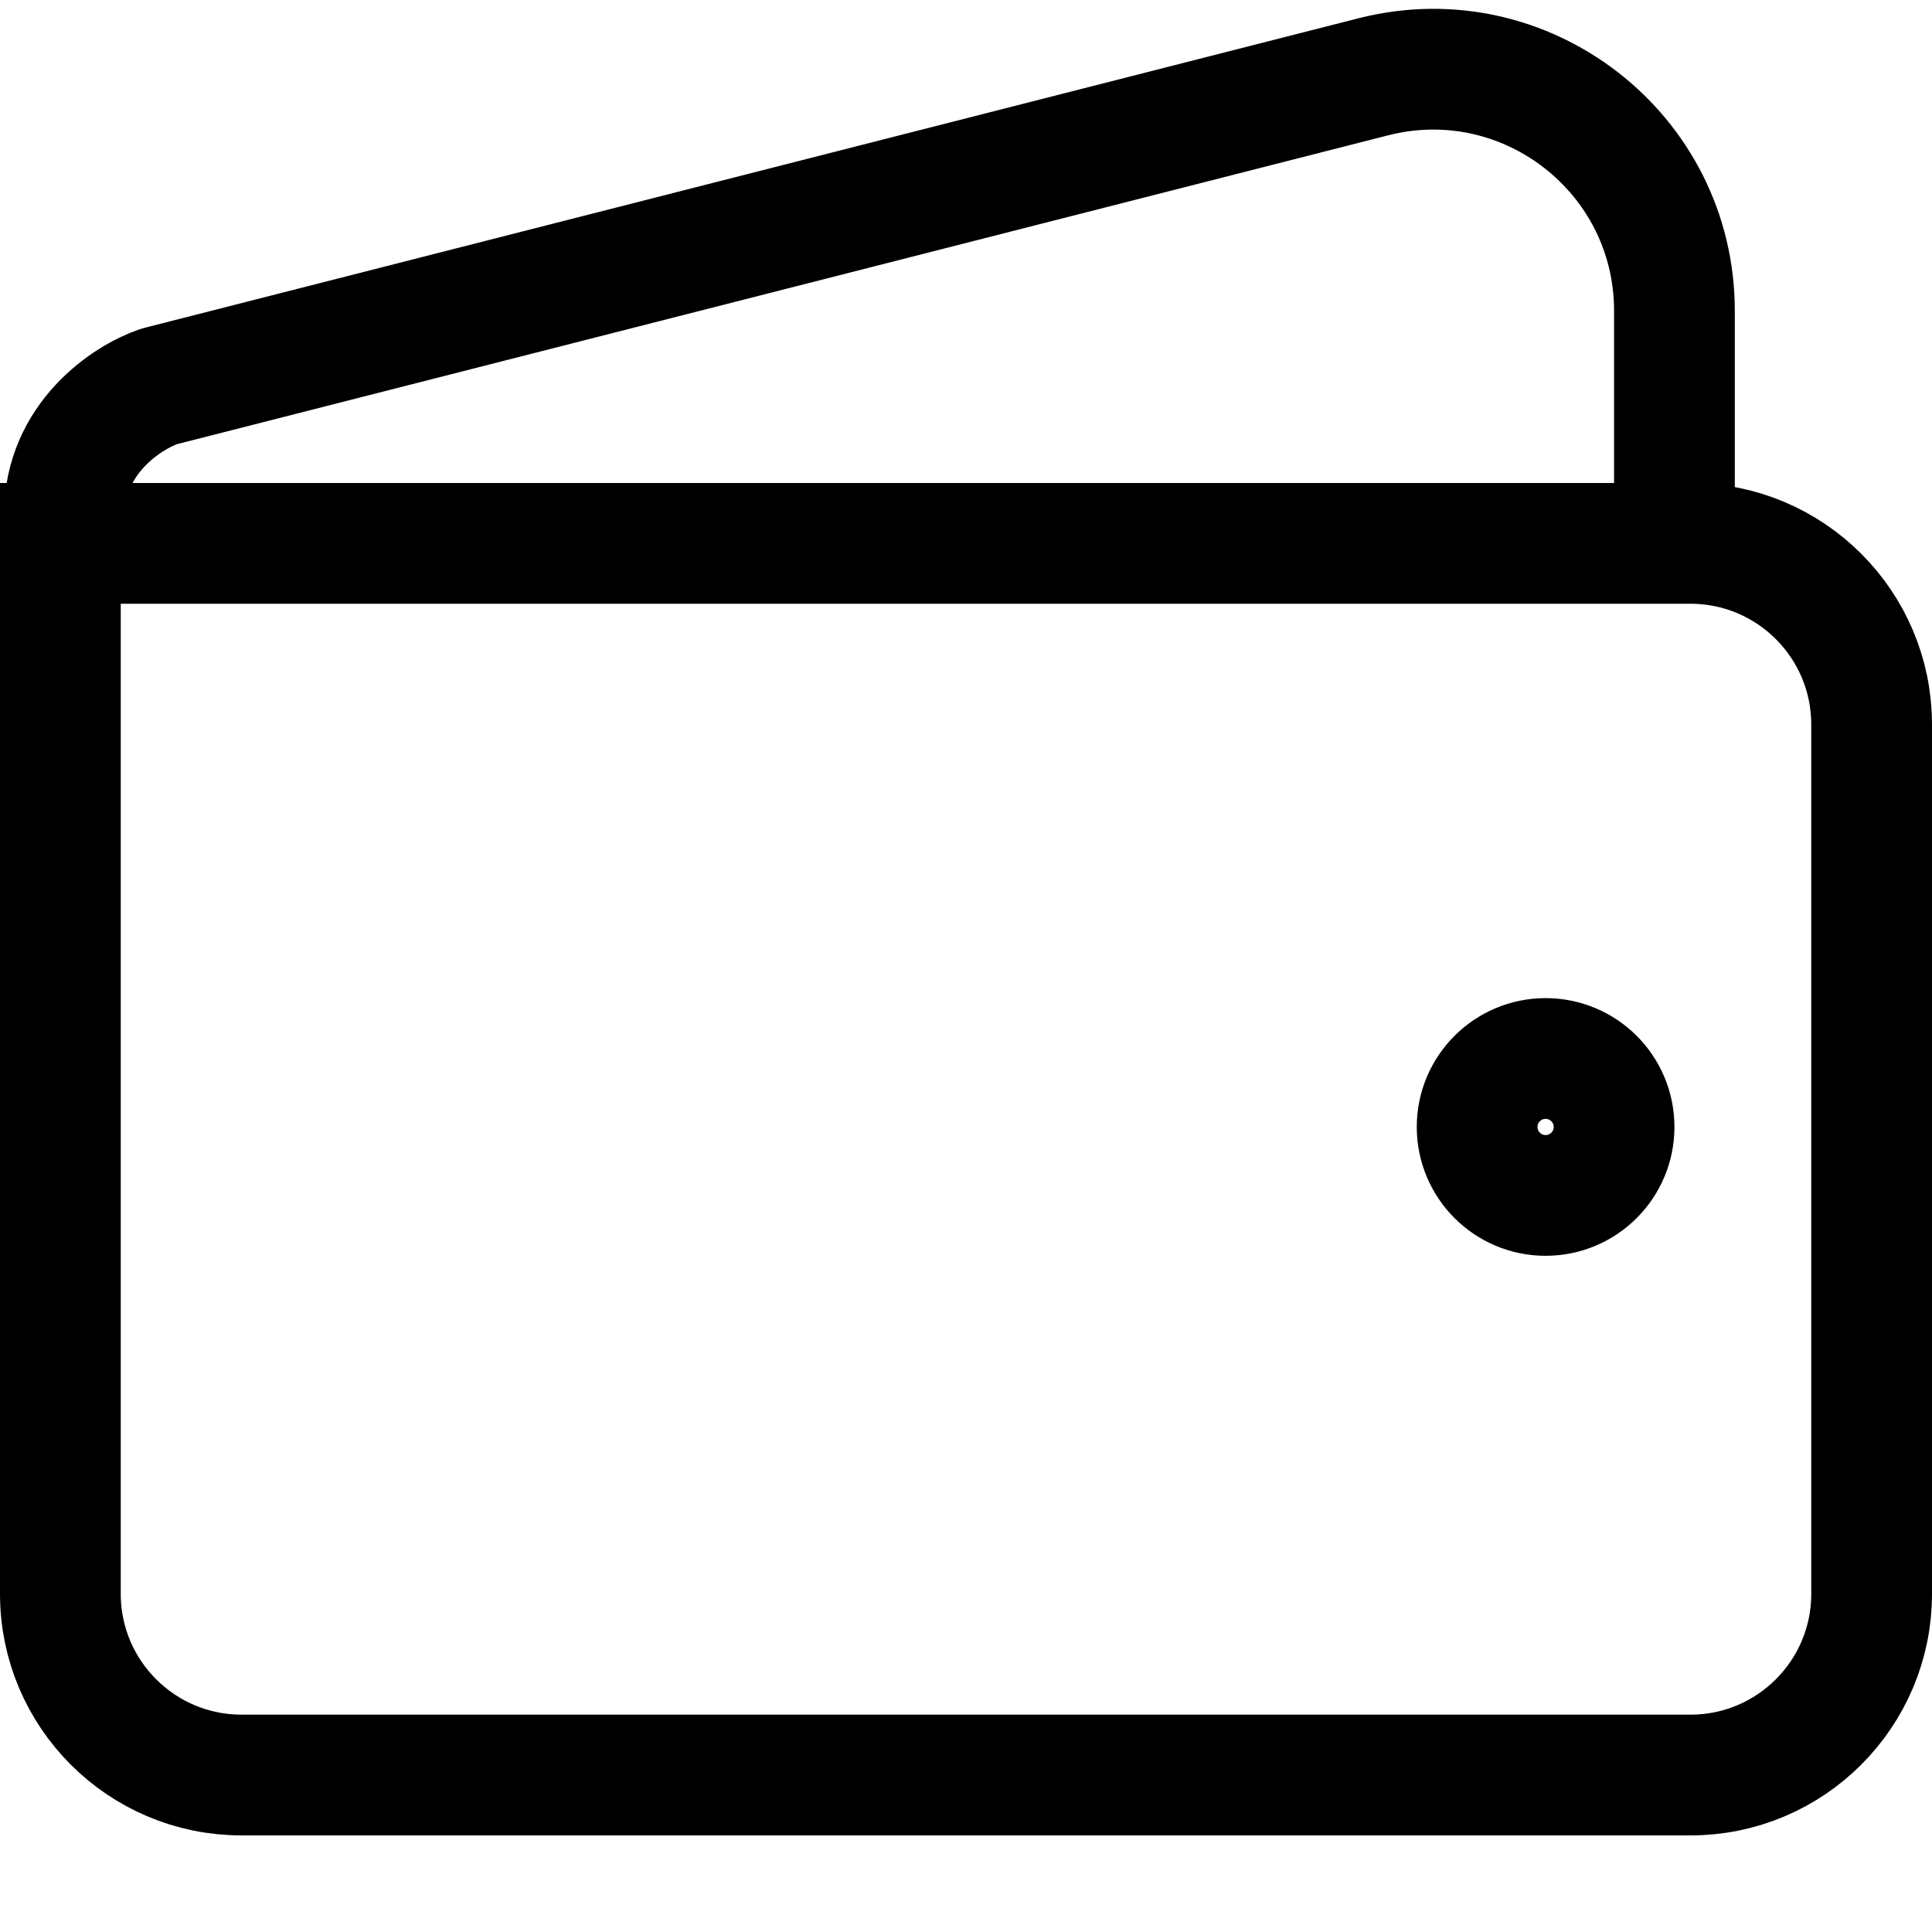<svg width="16" height="16" viewBox="0 0 16 16" fill="none" xmlns="http://www.w3.org/2000/svg">
<path d="M0.5 4.5H14C14.828 4.5 15.5 5.172 15.5 6V13.2C15.5 14.028 14.828 14.7 14 14.7H2C1.172 14.7 0.5 14.028 0.5 13.2V4.5Z" stroke="black"/>
<path d="M13.867 4.267V2.574C13.867 1.269 12.637 0.314 11.373 0.636L1.318 3.2C1.056 3.289 0.533 3.627 0.533 4.267" stroke="black" stroke-linecap="round" stroke-linejoin="round"/>
<circle cx="12.8" cy="9.333" r="0.567" stroke="black"/>
</svg>
